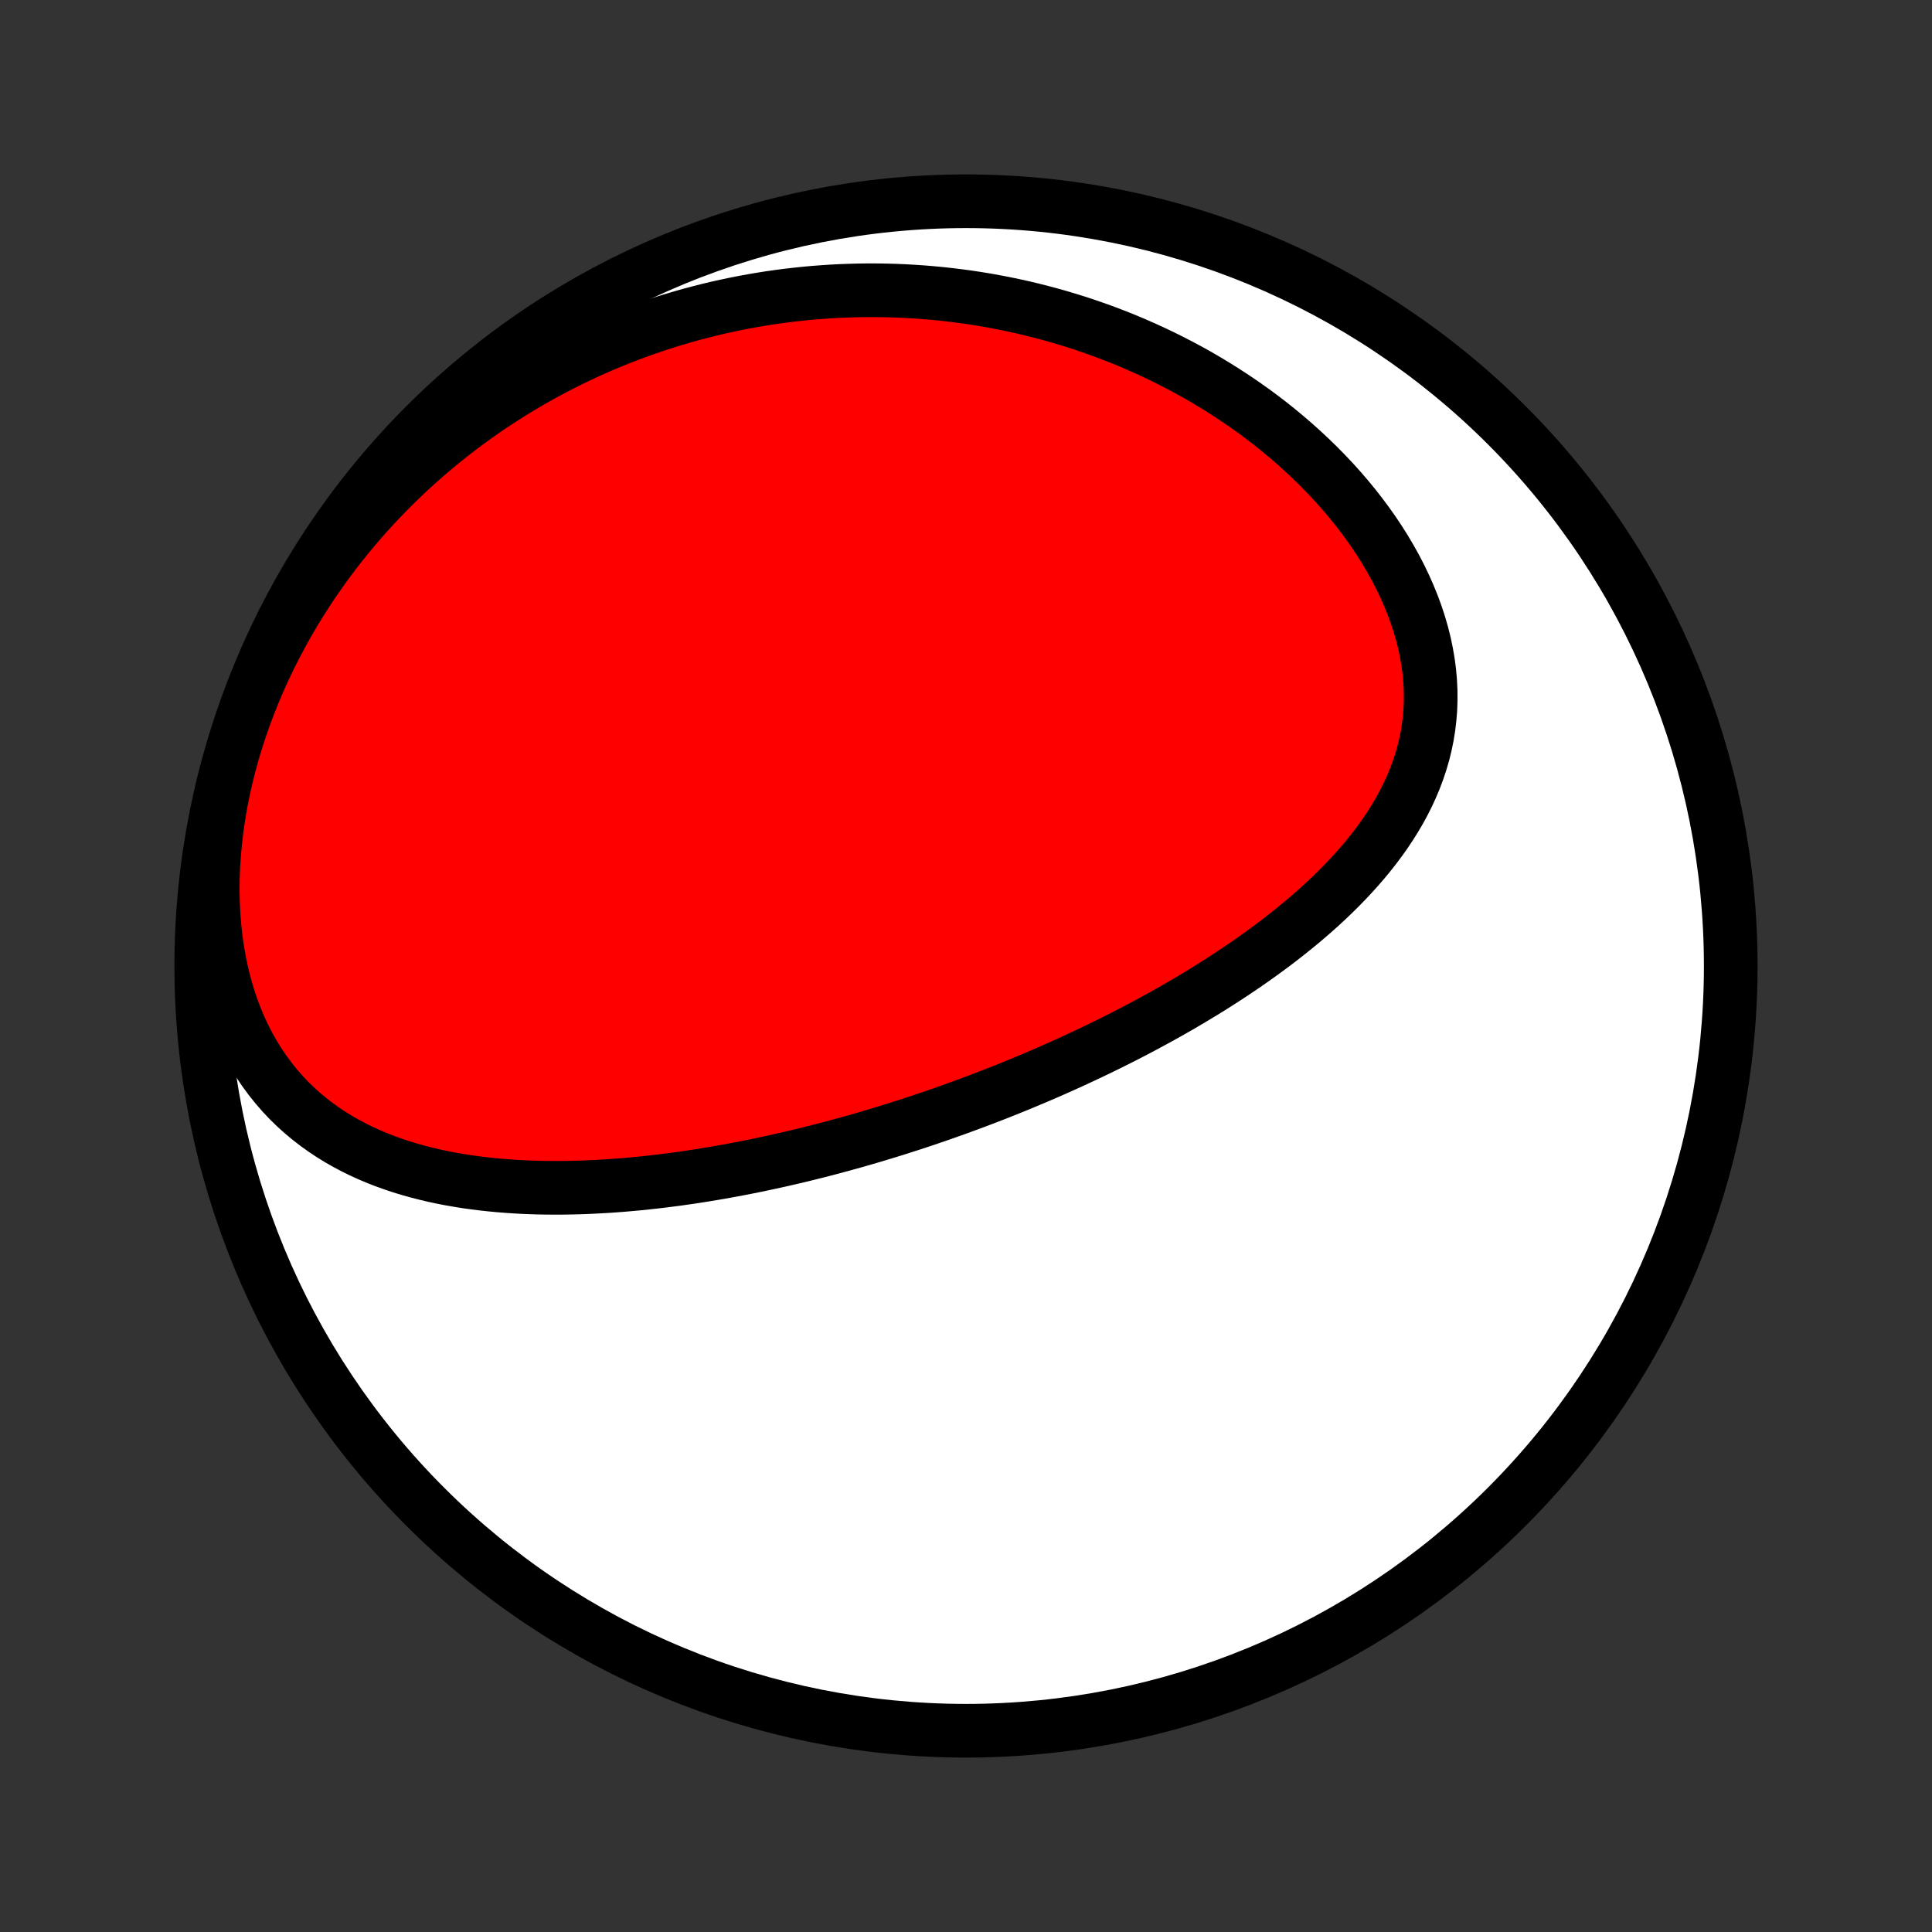 <?xml version="1.0" encoding="utf-8" standalone="no"?>
<!DOCTYPE svg PUBLIC "-//W3C//DTD SVG 1.1//EN"
  "http://www.w3.org/Graphics/SVG/1.1/DTD/svg11.dtd">
<!-- Created with matplotlib (http://matplotlib.org/) -->
<svg height="72pt" version="1.1" viewBox="0 0 72 72" width="72pt" xmlns="http://www.w3.org/2000/svg" xmlns:xlink="http://www.w3.org/1999/xlink">
 <rect x="0" y="0" width="72" height="72" fill="#333333" stroke="none"/>
 <defs>
  <style type="text/css">
*{stroke-linecap:butt;stroke-linejoin:round;}
  </style>
 </defs>
 <g id="figure_1">
  <g id="patch_1">
   <path d="
M0 72
L72 72
L72 0
L0 0
z
" style="fill:none;"/>
  </g>
  <g id="axes_1">
   <g id="PatchCollection_1">
    <defs>
     <path d="
M36 -7.5
C43.558 -7.5 50.808 -10.503 56.153 -15.848
C61.497 -21.192 64.5 -28.442 64.5 -36
C64.5 -43.558 61.497 -50.808 56.153 -56.153
C50.808 -61.497 43.558 -64.5 36 -64.5
C28.442 -64.5 21.192 -61.497 15.848 -56.153
C10.503 -50.808 7.5 -43.558 7.5 -36
C7.5 -28.442 10.503 -21.192 15.848 -15.848
C21.192 -10.503 28.442 -7.5 36 -7.5
z
" id="C0_0_a811fe30f3"/>
     <path d="
M33.161 -29.853
L33.408 -29.93
L33.656 -30.009
L33.903 -30.088
L34.151 -30.169
L34.398 -30.251
L34.645 -30.335
L34.892 -30.419
L35.14 -30.505
L35.387 -30.593
L35.635 -30.681
L35.882 -30.771
L36.13 -30.862
L36.379 -30.955
L36.627 -31.049
L36.876 -31.145
L37.125 -31.241
L37.374 -31.34
L37.624 -31.44
L37.874 -31.541
L38.125 -31.645
L38.376 -31.75
L38.628 -31.856
L38.88 -31.964
L39.133 -32.074
L39.386 -32.186
L39.639 -32.299
L39.894 -32.414
L40.149 -32.532
L40.404 -32.651
L40.66 -32.772
L40.917 -32.895
L41.174 -33.02
L41.432 -33.147
L41.691 -33.277
L41.95 -33.408
L42.209 -33.542
L42.469 -33.679
L42.73 -33.817
L42.991 -33.959
L43.253 -34.102
L43.515 -34.248
L43.777 -34.397
L44.04 -34.548
L44.303 -34.703
L44.566 -34.86
L44.829 -35.019
L45.093 -35.182
L45.356 -35.348
L45.619 -35.517
L45.882 -35.689
L46.145 -35.864
L46.407 -36.042
L46.668 -36.224
L46.929 -36.409
L47.189 -36.598
L47.448 -36.79
L47.705 -36.986
L47.961 -37.185
L48.215 -37.389
L48.468 -37.596
L48.718 -37.807
L48.966 -38.022
L49.211 -38.242
L49.453 -38.465
L49.691 -38.693
L49.926 -38.925
L50.157 -39.162
L50.383 -39.403
L50.605 -39.649
L50.822 -39.899
L51.032 -40.154
L51.237 -40.414
L51.435 -40.679
L51.627 -40.949
L51.81 -41.223
L51.986 -41.503
L52.153 -41.787
L52.311 -42.077
L52.459 -42.371
L52.597 -42.671
L52.725 -42.976
L52.841 -43.285
L52.946 -43.599
L53.039 -43.918
L53.119 -44.242
L53.186 -44.569
L53.239 -44.901
L53.279 -45.237
L53.306 -45.576
L53.317 -45.919
L53.315 -46.265
L53.298 -46.613
L53.267 -46.964
L53.221 -47.316
L53.16 -47.67
L53.086 -48.025
L52.997 -48.38
L52.894 -48.736
L52.778 -49.091
L52.648 -49.445
L52.505 -49.797
L52.35 -50.148
L52.183 -50.497
L52.004 -50.843
L51.813 -51.185
L51.612 -51.525
L51.401 -51.86
L51.179 -52.192
L50.948 -52.518
L50.708 -52.84
L50.46 -53.157
L50.203 -53.469
L49.939 -53.775
L49.668 -54.075
L49.39 -54.369
L49.106 -54.657
L48.816 -54.939
L48.52 -55.215
L48.22 -55.484
L47.914 -55.746
L47.605 -56.002
L47.291 -56.252
L46.973 -56.494
L46.652 -56.73
L46.327 -56.959
L46 -57.181
L45.67 -57.397
L45.338 -57.606
L45.004 -57.808
L44.668 -58.004
L44.33 -58.193
L43.99 -58.375
L43.65 -58.551
L43.308 -58.721
L42.965 -58.884
L42.621 -59.041
L42.277 -59.192
L41.932 -59.337
L41.587 -59.475
L41.241 -59.608
L40.895 -59.734
L40.549 -59.855
L40.203 -59.97
L39.857 -60.079
L39.511 -60.183
L39.165 -60.281
L38.819 -60.373
L38.474 -60.461
L38.129 -60.543
L37.785 -60.619
L37.441 -60.691
L37.097 -60.757
L36.754 -60.819
L36.412 -60.875
L36.07 -60.927
L35.728 -60.973
L35.388 -61.015
L35.047 -61.052
L34.708 -61.084
L34.369 -61.112
L34.03 -61.135
L33.692 -61.154
L33.355 -61.168
L33.019 -61.177
L32.683 -61.182
L32.347 -61.183
L32.012 -61.179
L31.678 -61.17
L31.345 -61.158
L31.011 -61.141
L30.679 -61.119
L30.347 -61.094
L30.015 -61.064
L29.684 -61.029
L29.354 -60.991
L29.024 -60.948
L28.694 -60.901
L28.365 -60.849
L28.037 -60.793
L27.708 -60.733
L27.381 -60.668
L27.053 -60.599
L26.726 -60.526
L26.4 -60.448
L26.073 -60.365
L25.748 -60.279
L25.422 -60.187
L25.097 -60.091
L24.772 -59.991
L24.448 -59.885
L24.124 -59.775
L23.8 -59.661
L23.477 -59.541
L23.154 -59.417
L22.831 -59.287
L22.509 -59.153
L22.187 -59.014
L21.866 -58.869
L21.545 -58.719
L21.225 -58.564
L20.905 -58.404
L20.586 -58.238
L20.267 -58.067
L19.949 -57.89
L19.631 -57.707
L19.315 -57.519
L18.999 -57.324
L18.684 -57.124
L18.37 -56.918
L18.057 -56.706
L17.745 -56.487
L17.434 -56.262
L17.124 -56.031
L16.816 -55.793
L16.51 -55.548
L16.205 -55.297
L15.901 -55.039
L15.6 -54.774
L15.301 -54.503
L15.004 -54.224
L14.709 -53.938
L14.417 -53.645
L14.127 -53.344
L13.841 -53.037
L13.557 -52.722
L13.277 -52.399
L13.001 -52.069
L12.728 -51.732
L12.46 -51.387
L12.196 -51.035
L11.937 -50.675
L11.682 -50.308
L11.433 -49.933
L11.189 -49.551
L10.951 -49.162
L10.72 -48.765
L10.495 -48.362
L10.276 -47.951
L10.065 -47.534
L9.862 -47.111
L9.667 -46.681
L9.48 -46.245
L9.302 -45.803
L9.133 -45.356
L8.973 -44.904
L8.824 -44.448
L8.684 -43.987
L8.556 -43.523
L8.438 -43.055
L8.332 -42.585
L8.237 -42.113
L8.155 -41.639
L8.085 -41.165
L8.027 -40.691
L7.983 -40.217
L7.951 -39.745
L7.933 -39.276
L7.928 -38.809
L7.937 -38.346
L7.96 -37.888
L7.996 -37.436
L8.046 -36.99
L8.109 -36.551
L8.187 -36.12
L8.277 -35.698
L8.381 -35.286
L8.497 -34.883
L8.627 -34.491
L8.768 -34.111
L8.922 -33.742
L9.087 -33.385
L9.263 -33.041
L9.45 -32.709
L9.647 -32.391
L9.854 -32.085
L10.069 -31.793
L10.294 -31.513
L10.526 -31.246
L10.766 -30.992
L11.013 -30.751
L11.267 -30.522
L11.527 -30.305
L11.792 -30.1
L12.062 -29.906
L12.337 -29.723
L12.616 -29.551
L12.899 -29.39
L13.185 -29.238
L13.474 -29.096
L13.766 -28.963
L14.061 -28.839
L14.357 -28.724
L14.655 -28.617
L14.955 -28.517
L15.255 -28.425
L15.557 -28.341
L15.86 -28.263
L16.163 -28.191
L16.466 -28.126
L16.769 -28.067
L17.073 -28.014
L17.376 -27.965
L17.679 -27.923
L17.981 -27.885
L18.283 -27.852
L18.584 -27.823
L18.885 -27.799
L19.184 -27.779
L19.483 -27.762
L19.781 -27.75
L20.077 -27.741
L20.372 -27.736
L20.667 -27.734
L20.96 -27.735
L21.251 -27.739
L21.542 -27.746
L21.831 -27.756
L22.118 -27.769
L22.405 -27.784
L22.69 -27.801
L22.973 -27.821
L23.256 -27.843
L23.536 -27.868
L23.816 -27.894
L24.094 -27.923
L24.371 -27.953
L24.646 -27.985
L24.92 -28.02
L25.193 -28.055
L25.464 -28.093
L25.735 -28.132
L26.003 -28.173
L26.271 -28.216
L26.538 -28.26
L26.803 -28.305
L27.067 -28.352
L27.33 -28.4
L27.593 -28.45
L27.854 -28.501
L28.113 -28.553
L28.373 -28.607
L28.631 -28.662
L28.888 -28.718
L29.144 -28.775
L29.4 -28.834
L29.655 -28.893
L29.909 -28.954
L30.162 -29.017
L30.415 -29.08
L30.666 -29.144
L30.918 -29.21
L31.169 -29.277
L31.419 -29.345
L31.669 -29.414
L31.919 -29.484
L32.167 -29.555
L32.416 -29.628
L32.665 -29.702
z
" id="C0_1_9b148a4bb5"/>
    </defs>
    <g clip-path="url(#p1bffca34e9)">
     <use style="fill:#ffffff;stroke:#000000;stroke-width:2.0;" x="0.0" xlink:href="#C0_0_a811fe30f3" y="72.0"/>
    </g>
    <g clip-path="url(#p1bffca34e9)">
     <use style="fill:#ff0000;stroke:#000000;stroke-width:2.0;" x="0.0" xlink:href="#C0_1_9b148a4bb5" y="72.0"/>
    </g>
   </g>
  </g>
 </g>
 <defs>
  <clipPath id="p1bffca34e9">
   <rect height="72.0" width="72.0" x="0.0" y="0.0"/>
  </clipPath>
 </defs>
</svg>
